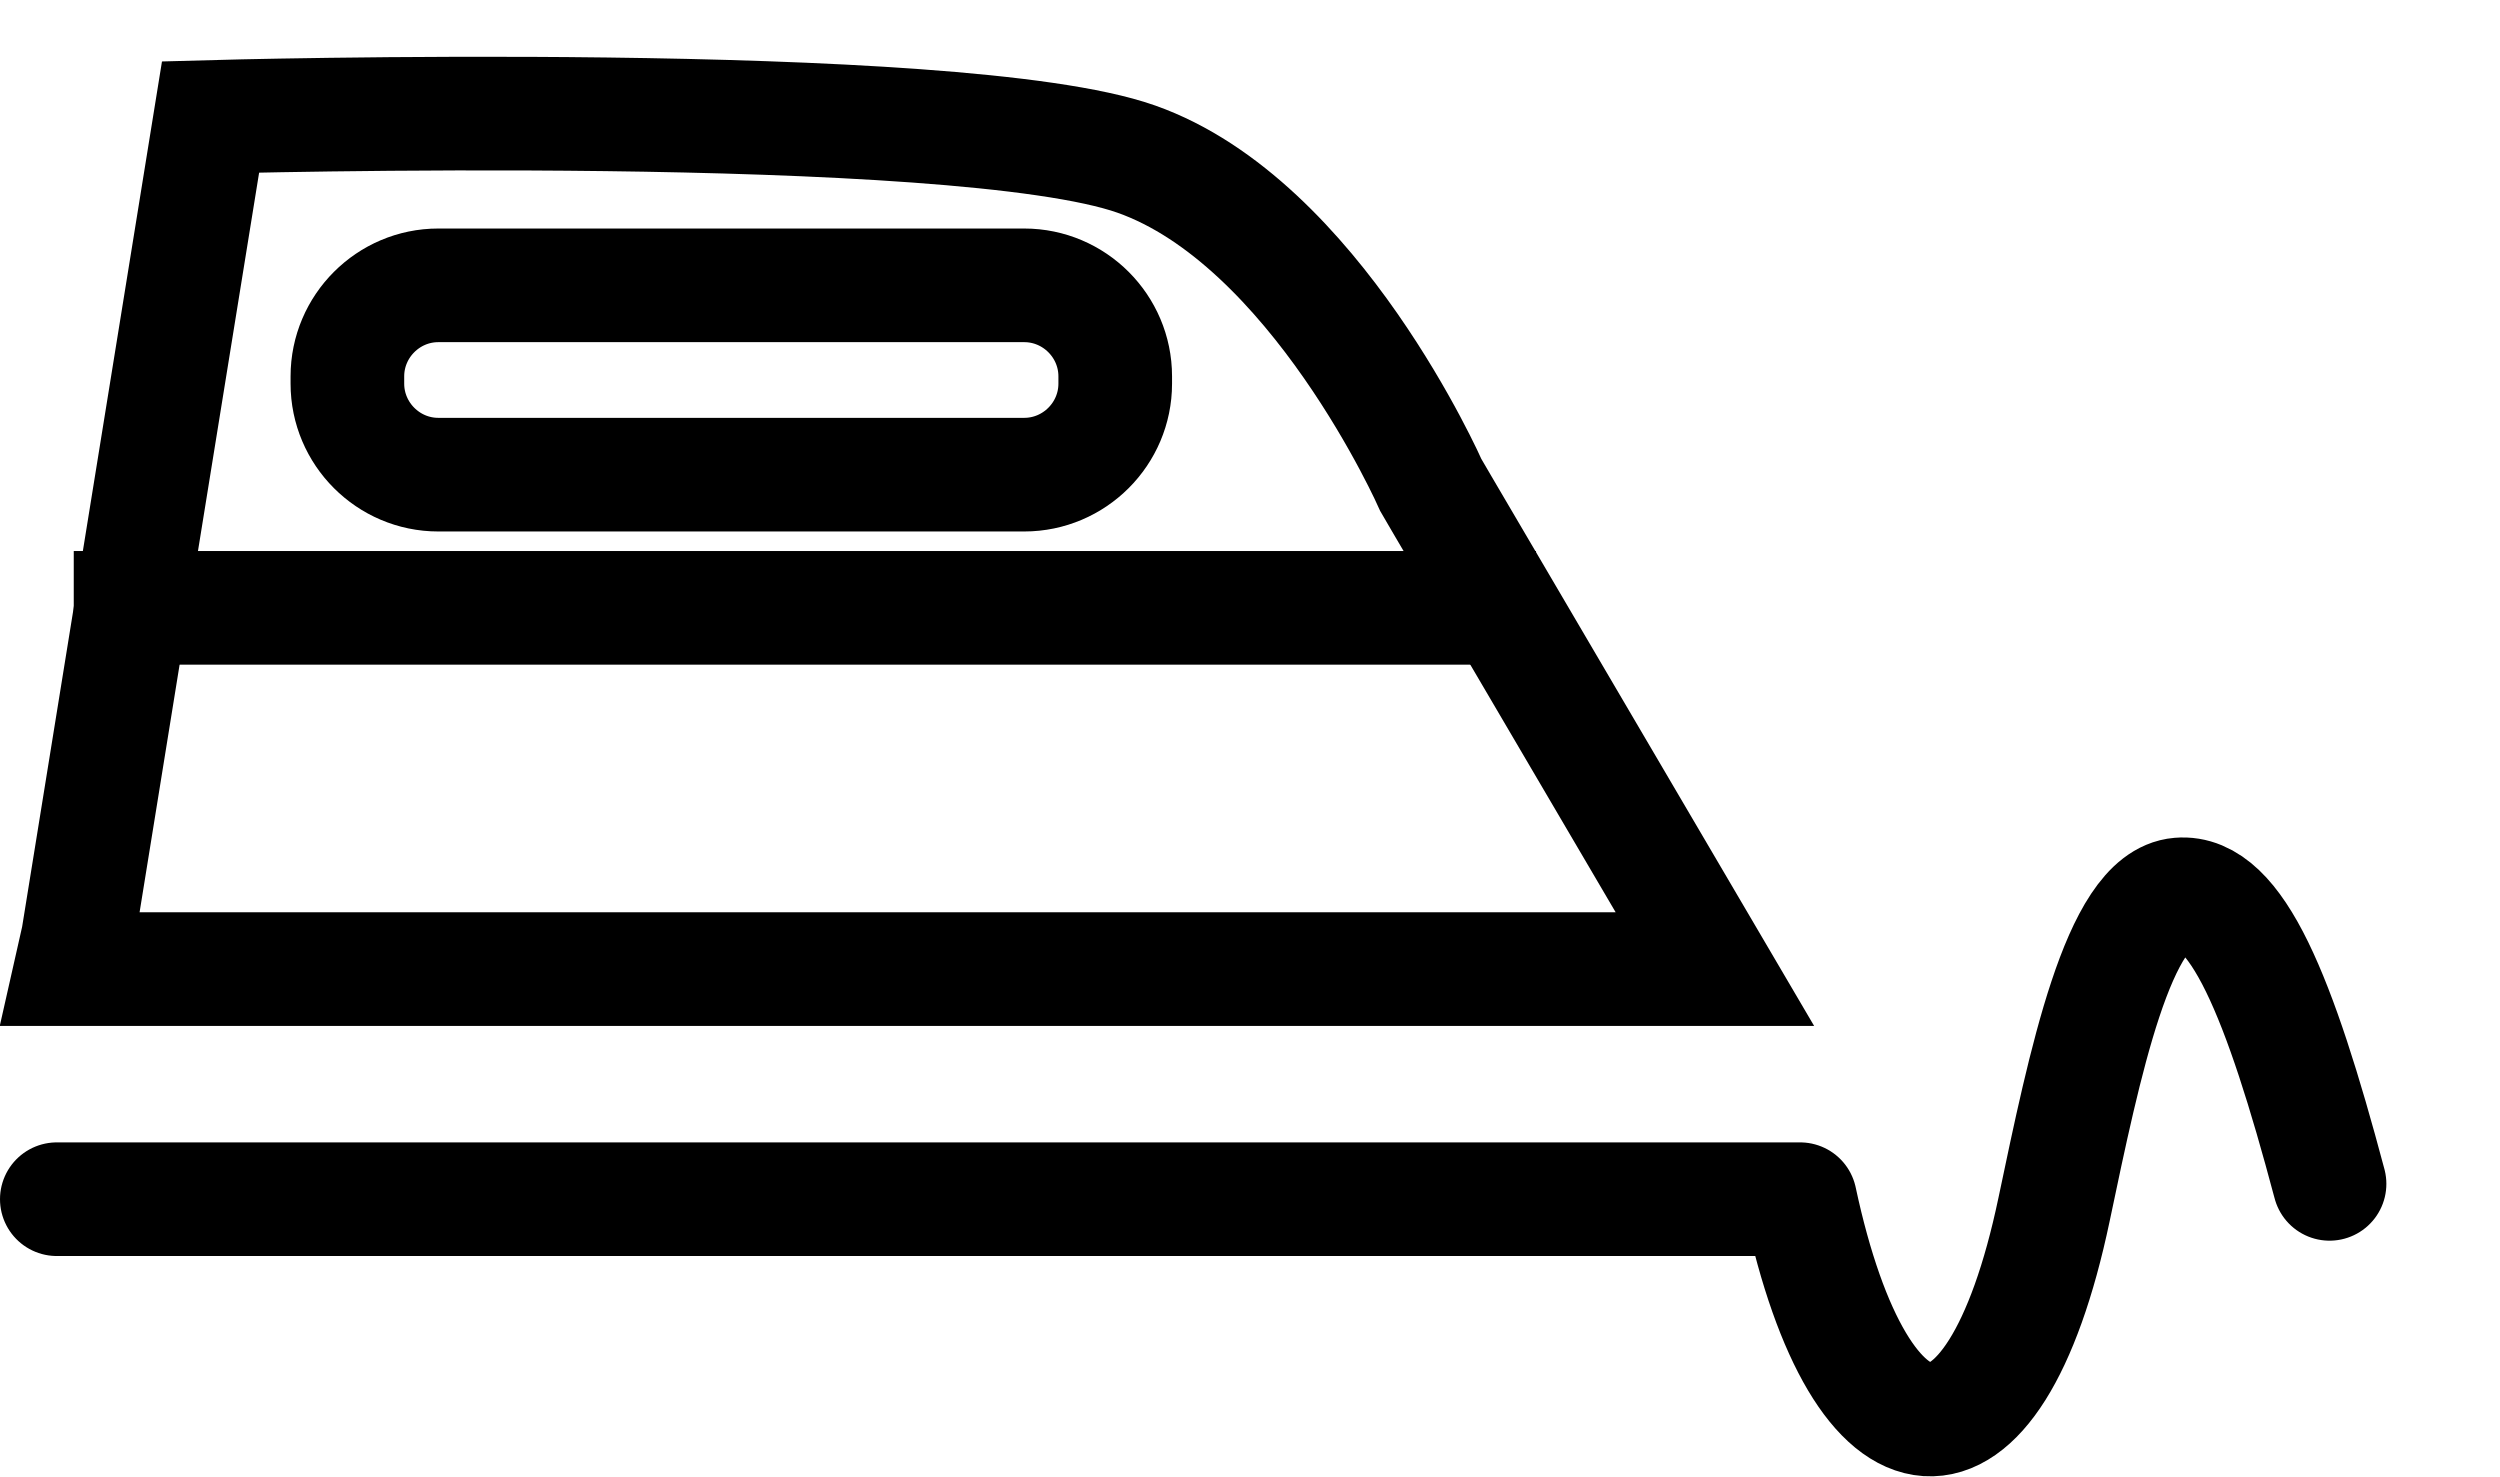 <?xml version="1.0" encoding="UTF-8" standalone="no"?>
<svg width="22px" height="13px" viewBox="0 0 22 13" version="1.1" xmlns="http://www.w3.org/2000/svg" xmlns:xlink="http://www.w3.org/1999/xlink">
    <!-- Generator: Sketch 41.2 (35397) - http://www.bohemiancoding.com/sketch -->
    <title>icon-bill-smoothing</title>
    <desc>Created with Sketch.</desc>
    <defs></defs>
    <g id="Page-1" stroke="none" stroke-width="1" fill="none" fill-rule="evenodd">
        <g id="Dashboard_Usage_1200" transform="translate(-752, -1078)">
            <g id="icon-bill-smoothing" transform="translate(752, 1074)">
                <rect id="Rectangle-4" fill-opacity="0" fill="#D8D8D8" x="0" y="0" width="21" height="21"></rect>
                <path d="M20.5,14.418 C20.06,12.764 19.68,11.829 19.178,11.871 C18.643,11.915 18.345,13.362 18.076,14.642 C17.541,17.189 16.376,17.055 15.841,14.553 L0.5,14.553" id="Stroke-1" stroke="#000000" stroke-linecap="round" stroke-linejoin="round"></path>
                <path d="M12.69,8.438 C12.627,8.331 12.592,8.27 12.592,8.27 C12.592,8.27 11.573,5.955 9.999,5.4 C8.425,4.844 1.853,5.029 1.853,5.029 L0.686,12.25 C0.686,12.25 0.659,12.368 0.623,12.528 C1.344,12.528 15.091,12.528 15.091,12.528 C15.091,12.528 13.154,9.228 12.69,8.438 Z" id="Stroke-5" stroke="#000000"></path>
                <path d="M9.013,8.177 L3.857,8.177 C3.417,8.177 3.057,7.817 3.057,7.376 L3.057,7.312 C3.057,6.871 3.417,6.511 3.857,6.511 L9.013,6.511 C9.454,6.511 9.814,6.871 9.814,7.312 L9.814,7.376 C9.814,7.817 9.454,8.177 9.013,8.177 Z" id="Stroke-9" stroke="#000000"></path>
                <g id="Group-14" transform="translate(0.5, 9.349)" stroke="#000000">
                    <path d="M0.149,0 L13.017,0" id="Stroke-13"></path>
                </g>
            </g>
        </g>
    </g>
</svg>